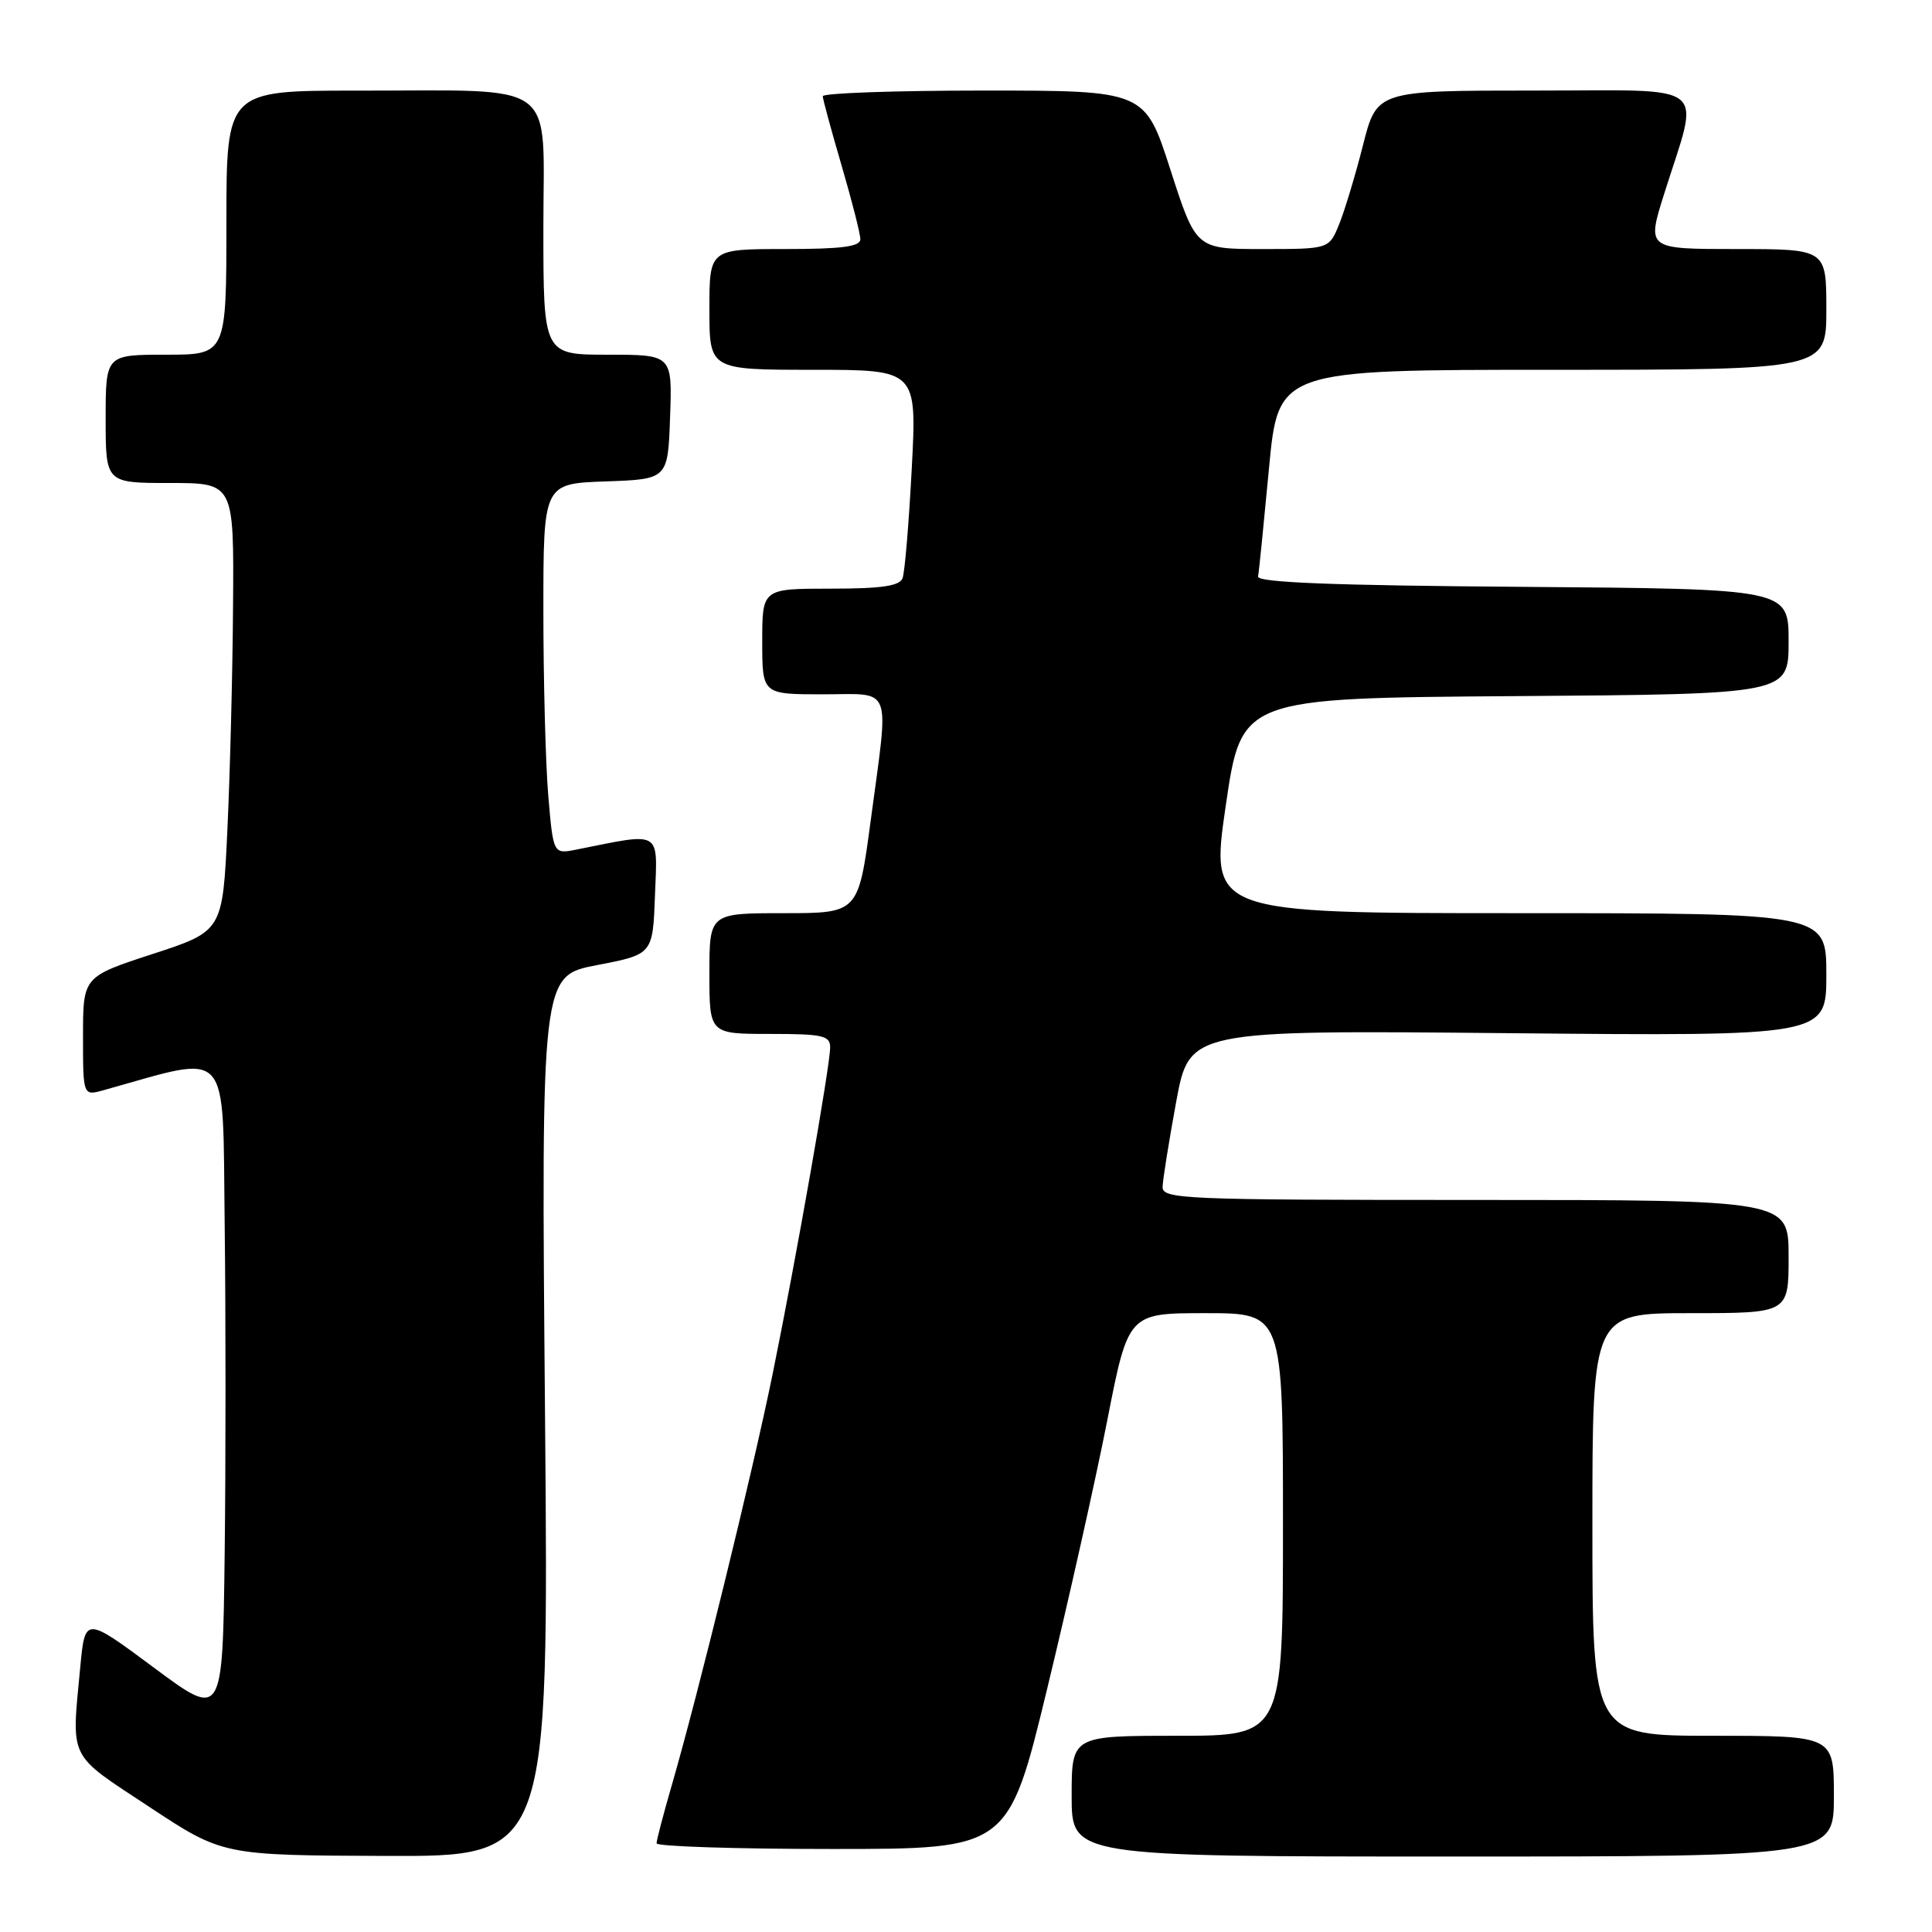 <?xml version="1.0" encoding="UTF-8" standalone="no"?>
<!DOCTYPE svg PUBLIC "-//W3C//DTD SVG 1.1//EN" "http://www.w3.org/Graphics/SVG/1.1/DTD/svg11.dtd" >
<svg xmlns="http://www.w3.org/2000/svg" xmlns:xlink="http://www.w3.org/1999/xlink" version="1.1" viewBox="0 0 256 256">
 <g >
 <path fill="currentColor"
d=" M 72.22 187.65 C 71.71 129.30 71.71 129.30 79.11 127.88 C 86.50 126.46 86.50 126.46 86.79 118.60 C 87.12 109.91 87.78 110.29 76.40 112.57 C 73.31 113.19 73.31 113.19 72.65 105.44 C 72.29 101.18 72.00 90.13 72.00 80.89 C 72.00 64.08 72.00 64.08 80.25 63.79 C 88.50 63.50 88.50 63.50 88.79 55.25 C 89.08 47.00 89.08 47.00 80.54 47.00 C 72.00 47.00 72.00 47.00 72.00 30.13 C 72.00 10.28 74.38 12.03 47.25 12.01 C 30.00 12.00 30.00 12.00 30.00 29.50 C 30.00 47.00 30.00 47.00 22.00 47.00 C 14.00 47.00 14.00 47.00 14.00 55.50 C 14.00 64.00 14.00 64.00 22.50 64.00 C 31.00 64.00 31.00 64.00 30.88 80.25 C 30.82 89.19 30.48 102.55 30.13 109.94 C 29.50 123.38 29.50 123.38 20.25 126.40 C 11.00 129.42 11.00 129.42 11.00 137.32 C 11.00 145.22 11.00 145.22 13.75 144.45 C 30.80 139.70 29.47 138.23 29.77 162.18 C 29.92 174.18 29.92 193.84 29.77 205.87 C 29.50 227.74 29.50 227.74 20.39 220.97 C 11.27 214.20 11.27 214.20 10.64 220.85 C 9.46 233.36 8.92 232.25 19.75 239.40 C 29.50 245.84 29.50 245.84 51.11 245.92 C 72.72 246.00 72.72 246.00 72.22 187.65 Z  M 243.00 238.00 C 243.00 230.00 243.00 230.00 227.00 230.00 C 211.00 230.00 211.00 230.00 211.00 202.00 C 211.00 174.00 211.00 174.00 224.00 174.00 C 237.00 174.00 237.00 174.00 237.00 166.50 C 237.00 159.00 237.00 159.00 195.50 159.00 C 156.62 159.00 154.00 158.89 154.05 157.25 C 154.08 156.29 154.89 151.22 155.85 146.00 C 157.60 136.50 157.60 136.50 199.80 136.90 C 242.00 137.30 242.00 137.30 242.00 129.15 C 242.00 121.00 242.00 121.00 201.17 121.00 C 160.34 121.00 160.34 121.00 162.42 106.75 C 164.50 92.50 164.50 92.50 200.75 92.24 C 237.00 91.98 237.00 91.98 237.00 85.00 C 237.00 78.03 237.00 78.03 201.75 77.76 C 176.58 77.58 166.56 77.18 166.70 76.39 C 166.82 75.78 167.46 69.37 168.14 62.14 C 169.37 49.00 169.37 49.00 205.68 49.00 C 242.00 49.00 242.00 49.00 242.00 41.00 C 242.00 33.00 242.00 33.00 230.11 33.00 C 218.21 33.00 218.21 33.00 220.49 25.75 C 225.27 10.57 227.05 12.00 203.30 12.00 C 182.44 12.00 182.44 12.00 180.60 19.25 C 179.59 23.24 178.16 27.96 177.43 29.75 C 176.10 33.00 176.10 33.00 167.29 33.00 C 158.48 33.00 158.48 33.00 155.09 22.50 C 151.71 12.00 151.71 12.00 130.36 12.00 C 118.61 12.00 109.01 12.34 109.02 12.75 C 109.03 13.16 110.16 17.30 111.52 21.95 C 112.88 26.60 114.00 30.98 114.00 31.70 C 114.00 32.68 111.54 33.00 104.00 33.00 C 94.00 33.00 94.00 33.00 94.00 41.00 C 94.00 49.00 94.00 49.00 107.75 49.00 C 121.50 49.00 121.50 49.00 120.81 62.12 C 120.43 69.33 119.89 75.86 119.59 76.62 C 119.20 77.65 116.80 78.00 110.03 78.00 C 101.00 78.00 101.00 78.00 101.00 85.00 C 101.00 92.00 101.00 92.00 109.00 92.00 C 118.42 92.00 117.82 90.42 115.37 108.75 C 113.73 121.00 113.73 121.00 103.86 121.00 C 94.00 121.00 94.00 121.00 94.00 129.00 C 94.00 137.00 94.00 137.00 102.00 137.00 C 109.00 137.00 110.00 137.22 110.00 138.78 C 110.00 141.18 105.52 166.64 102.39 182.00 C 99.75 194.97 92.55 224.33 89.03 236.50 C 87.91 240.35 87.00 243.83 87.00 244.25 C 87.00 244.66 97.49 245.00 110.30 245.00 C 133.61 245.00 133.61 245.00 138.76 223.75 C 141.59 212.06 145.17 196.09 146.71 188.25 C 149.50 174.00 149.50 174.00 159.75 174.00 C 170.00 174.00 170.00 174.00 170.00 202.00 C 170.00 230.00 170.00 230.00 156.00 230.00 C 142.00 230.00 142.00 230.00 142.00 238.00 C 142.00 246.00 142.00 246.00 192.50 246.00 C 243.00 246.00 243.00 246.00 243.00 238.00 Z "/>
</g>
</svg>